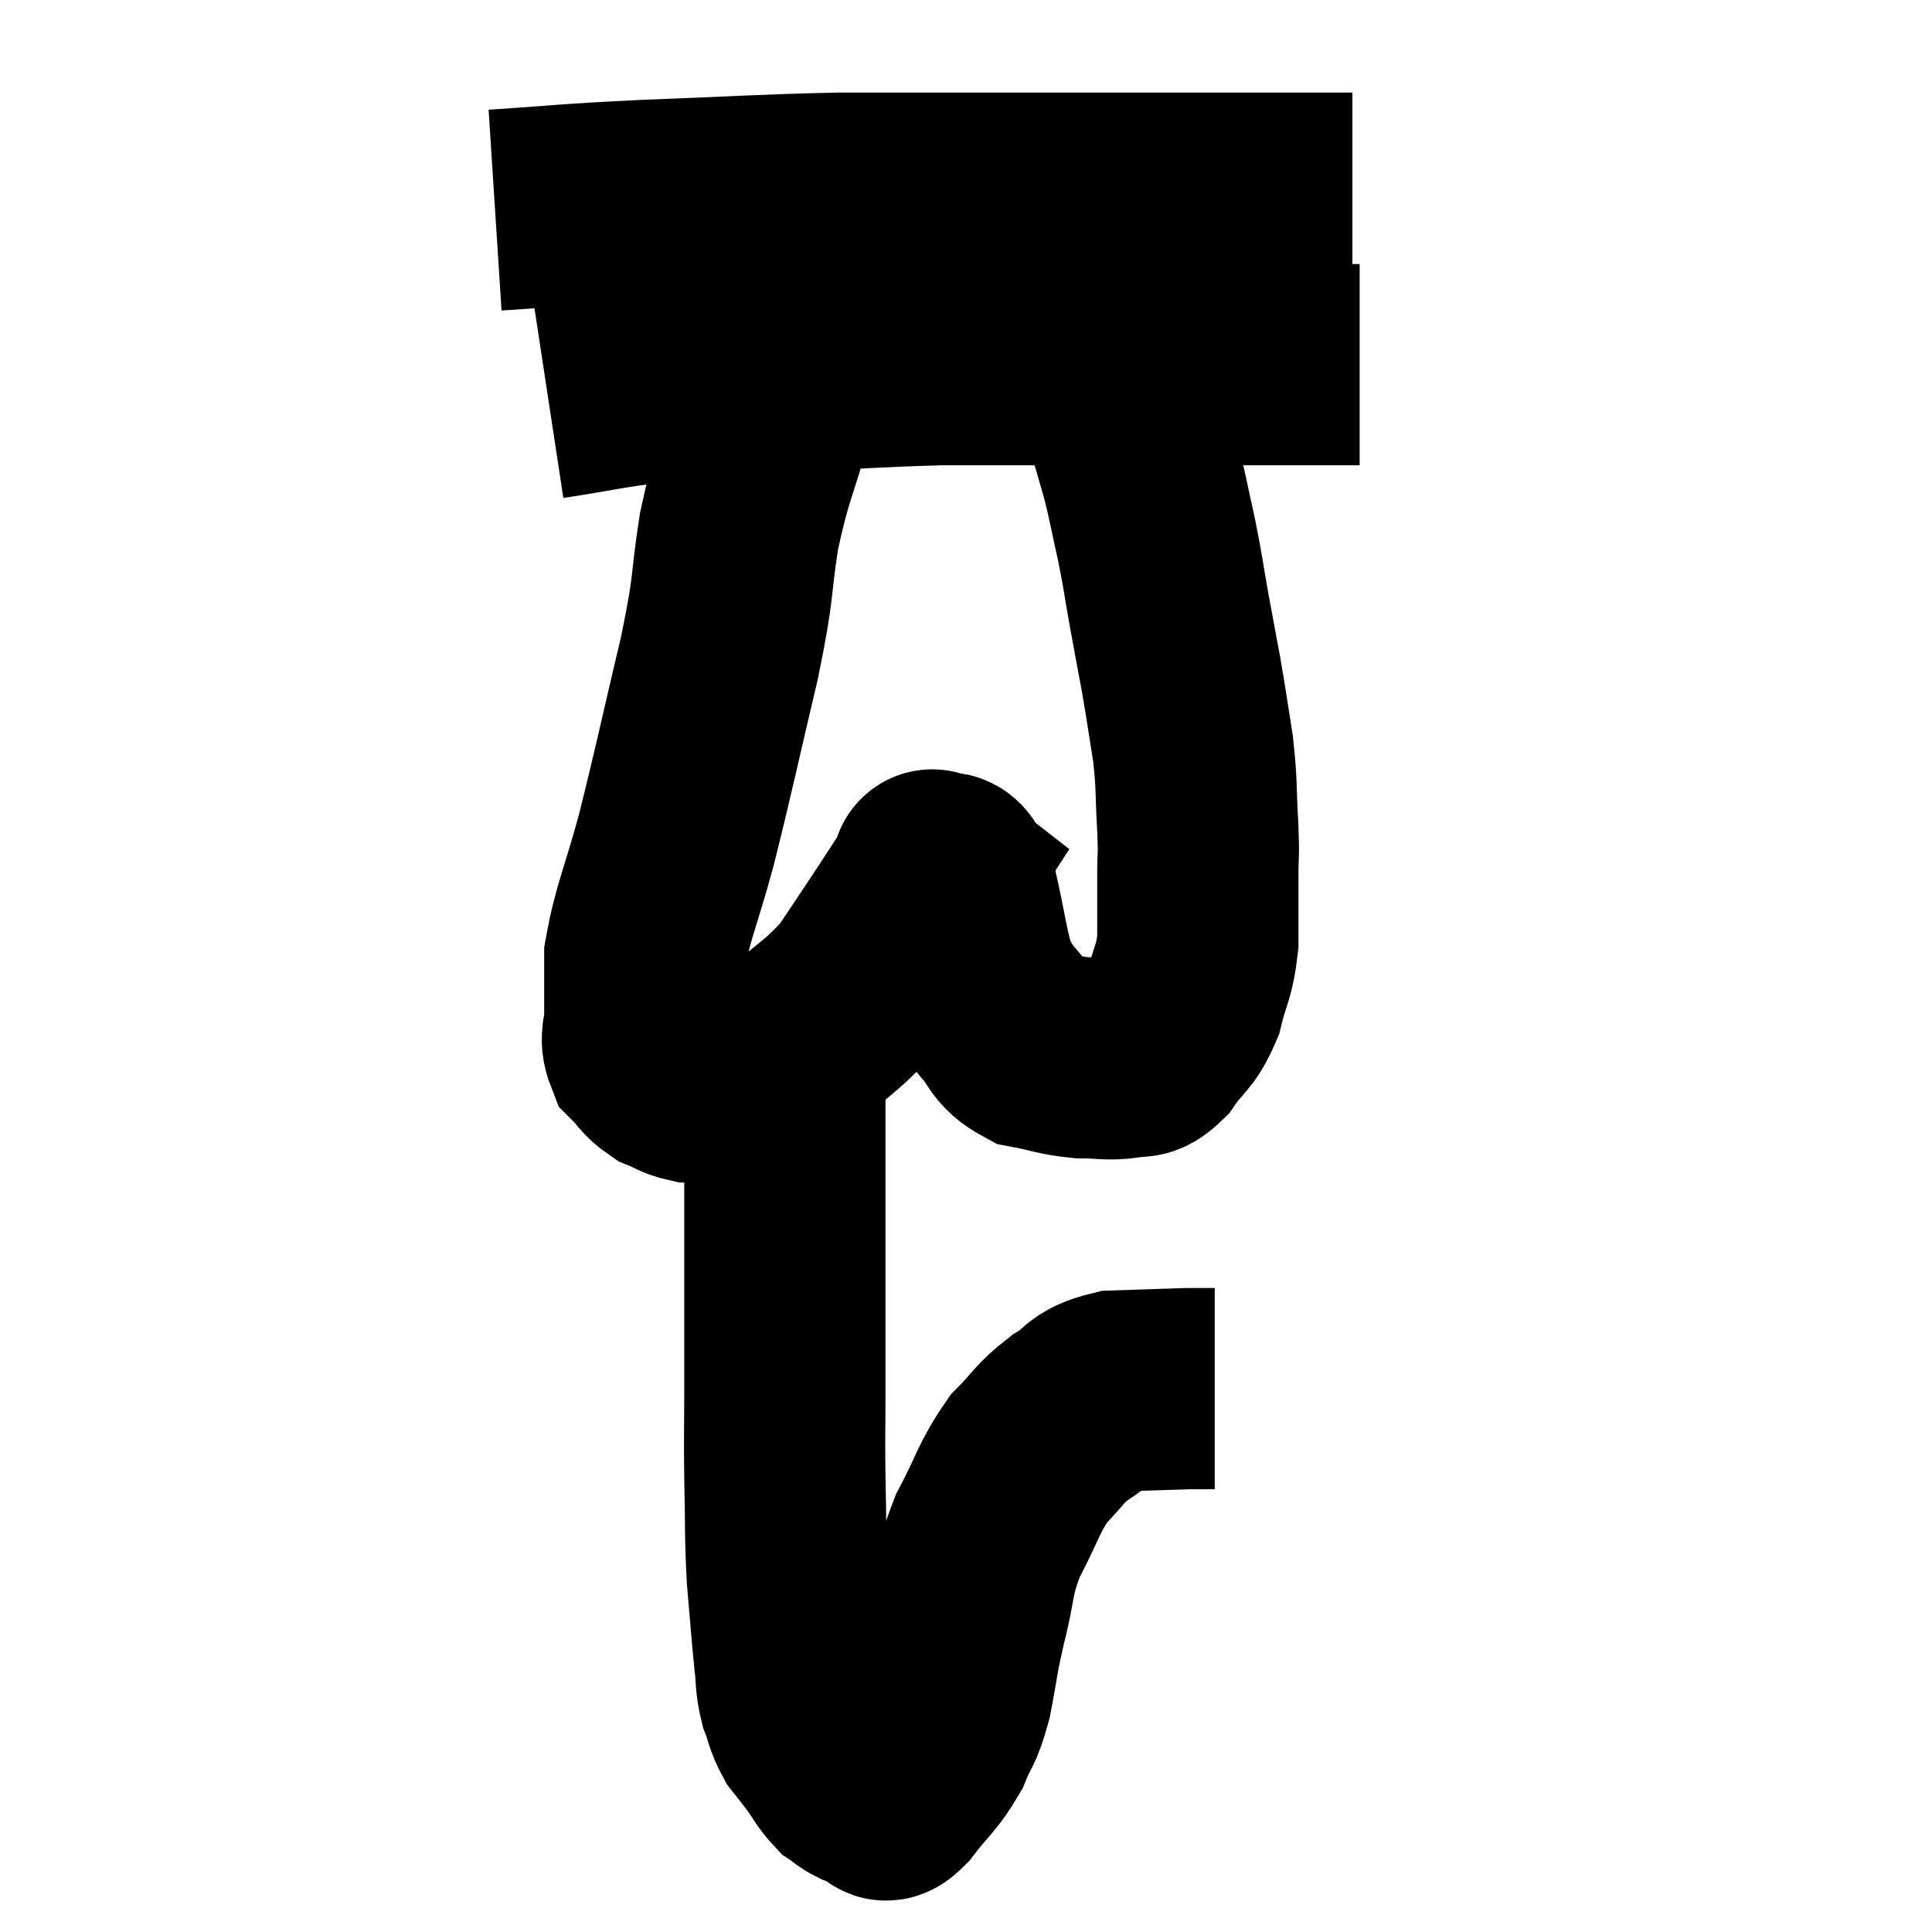 <svg width="48" height="48" viewBox="0 0 48 48" xmlns="http://www.w3.org/2000/svg"><path d="M 12.3 5.22 C 14.16 5.1, 13.89 5.085, 16.02 4.98 C 18.42 4.89, 18.84 4.845, 20.82 4.8 C 22.38 4.8, 22.605 4.8, 23.94 4.8 C 25.05 4.8, 24.84 4.8, 26.16 4.8 C 27.69 4.8, 27.66 4.8, 29.22 4.8 C 30.81 4.8, 31.335 4.8, 32.4 4.8 C 32.94 4.8, 33.18 4.8, 33.48 4.8 L 33.6 4.8" fill="none" stroke="black" stroke-width="5"></path><path d="M 13.62 9.9 C 15 9.69, 14.97 9.645, 16.38 9.48 C 17.82 9.36, 17.52 9.345, 19.26 9.24 C 21.3 9.15, 21.78 9.105, 23.34 9.06 C 24.42 9.06, 24.24 9.06, 25.5 9.06 C 26.94 9.06, 27 9.06, 28.38 9.06 C 29.7 9.06, 29.91 9.06, 31.02 9.06 C 31.92 9.06, 32.13 9.06, 32.82 9.06 C 33.3 9.06, 33.54 9.06, 33.78 9.06 L 33.78 9.06" fill="none" stroke="black" stroke-width="5"></path><path d="M 19.2 10.2 C 18.78 11.7, 18.69 11.67, 18.36 13.2 C 18.12 14.76, 18.27 14.4, 17.88 16.32 C 17.34 18.6, 17.265 19.02, 16.8 20.88 C 16.41 22.32, 16.215 22.665, 16.02 23.76 C 16.02 24.51, 16.02 24.675, 16.02 25.26 C 16.02 25.68, 15.885 25.755, 16.02 26.1 C 16.29 26.37, 16.275 26.445, 16.56 26.64 C 16.86 26.76, 16.89 26.82, 17.16 26.88 C 17.4 26.88, 17.4 26.88, 17.64 26.88 C 17.88 26.88, 17.655 27.06, 18.12 26.88 C 18.81 26.52, 18.69 26.76, 19.5 26.16 C 20.43 25.32, 20.625 25.305, 21.36 24.48 C 21.9 23.67, 21.975 23.565, 22.44 22.86 C 22.83 22.26, 23.025 21.96, 23.22 21.66 C 23.22 21.66, 23.085 21.555, 23.22 21.66 C 23.49 21.87, 23.49 21.39, 23.76 22.08 C 24.03 23.25, 24.045 23.655, 24.3 24.42 C 24.54 24.78, 24.45 24.735, 24.78 25.14 C 25.2 25.59, 25.095 25.755, 25.62 26.04 C 26.25 26.16, 26.295 26.22, 26.88 26.28 C 27.42 26.28, 27.525 26.34, 27.96 26.28 C 28.29 26.16, 28.26 26.385, 28.62 26.04 C 29.01 25.47, 29.115 25.56, 29.4 24.9 C 29.58 24.15, 29.67 24.195, 29.76 23.4 C 29.76 22.56, 29.76 22.425, 29.76 21.72 C 29.76 21.15, 29.79 21.36, 29.76 20.58 C 29.7 19.59, 29.745 19.56, 29.64 18.6 C 29.49 17.67, 29.49 17.61, 29.34 16.74 C 29.19 15.93, 29.19 15.945, 29.04 15.12 C 28.89 14.28, 28.905 14.265, 28.74 13.44 C 28.56 12.63, 28.53 12.435, 28.38 11.82 C 28.26 11.4, 28.245 11.34, 28.14 10.98 C 28.05 10.68, 28.065 10.74, 27.96 10.38 C 27.84 9.96, 27.78 9.75, 27.72 9.54 C 27.72 9.54, 27.72 9.54, 27.72 9.54 C 27.72 9.54, 27.72 9.54, 27.72 9.54 L 27.72 9.54" fill="none" stroke="black" stroke-width="5"></path><path d="M 19.5 25.8 C 19.5 27.24, 19.5 26.955, 19.5 28.68 C 19.5 30.69, 19.5 31.23, 19.5 32.7 C 19.5 33.63, 19.5 33.555, 19.5 34.56 C 19.5 35.64, 19.485 35.565, 19.5 36.72 C 19.53 37.95, 19.5 38.055, 19.56 39.18 C 19.65 40.2, 19.665 40.47, 19.74 41.22 C 19.8 41.7, 19.755 41.745, 19.86 42.18 C 20.01 42.57, 19.98 42.63, 20.16 42.96 C 20.37 43.23, 20.355 43.2, 20.58 43.5 C 20.82 43.83, 20.85 43.935, 21.06 44.16 C 21.24 44.28, 21.21 44.295, 21.42 44.4 C 21.66 44.49, 21.705 44.535, 21.9 44.58 C 22.05 44.58, 21.885 44.895, 22.2 44.58 C 22.68 43.95, 22.8 43.935, 23.16 43.32 C 23.4 42.72, 23.43 42.885, 23.64 42.12 C 23.82 41.19, 23.775 41.25, 24 40.26 C 24.27 39.21, 24.15 39.165, 24.54 38.16 C 25.05 37.2, 25.05 36.975, 25.56 36.24 C 26.07 35.73, 26.04 35.64, 26.58 35.22 C 27.15 34.89, 26.985 34.74, 27.72 34.56 C 28.62 34.53, 28.95 34.515, 29.52 34.5 C 29.76 34.5, 29.835 34.5, 30 34.5 C 30.09 34.5, 30.135 34.5, 30.18 34.5 L 30.18 34.5" fill="none" stroke="black" stroke-width="5"></path></svg>